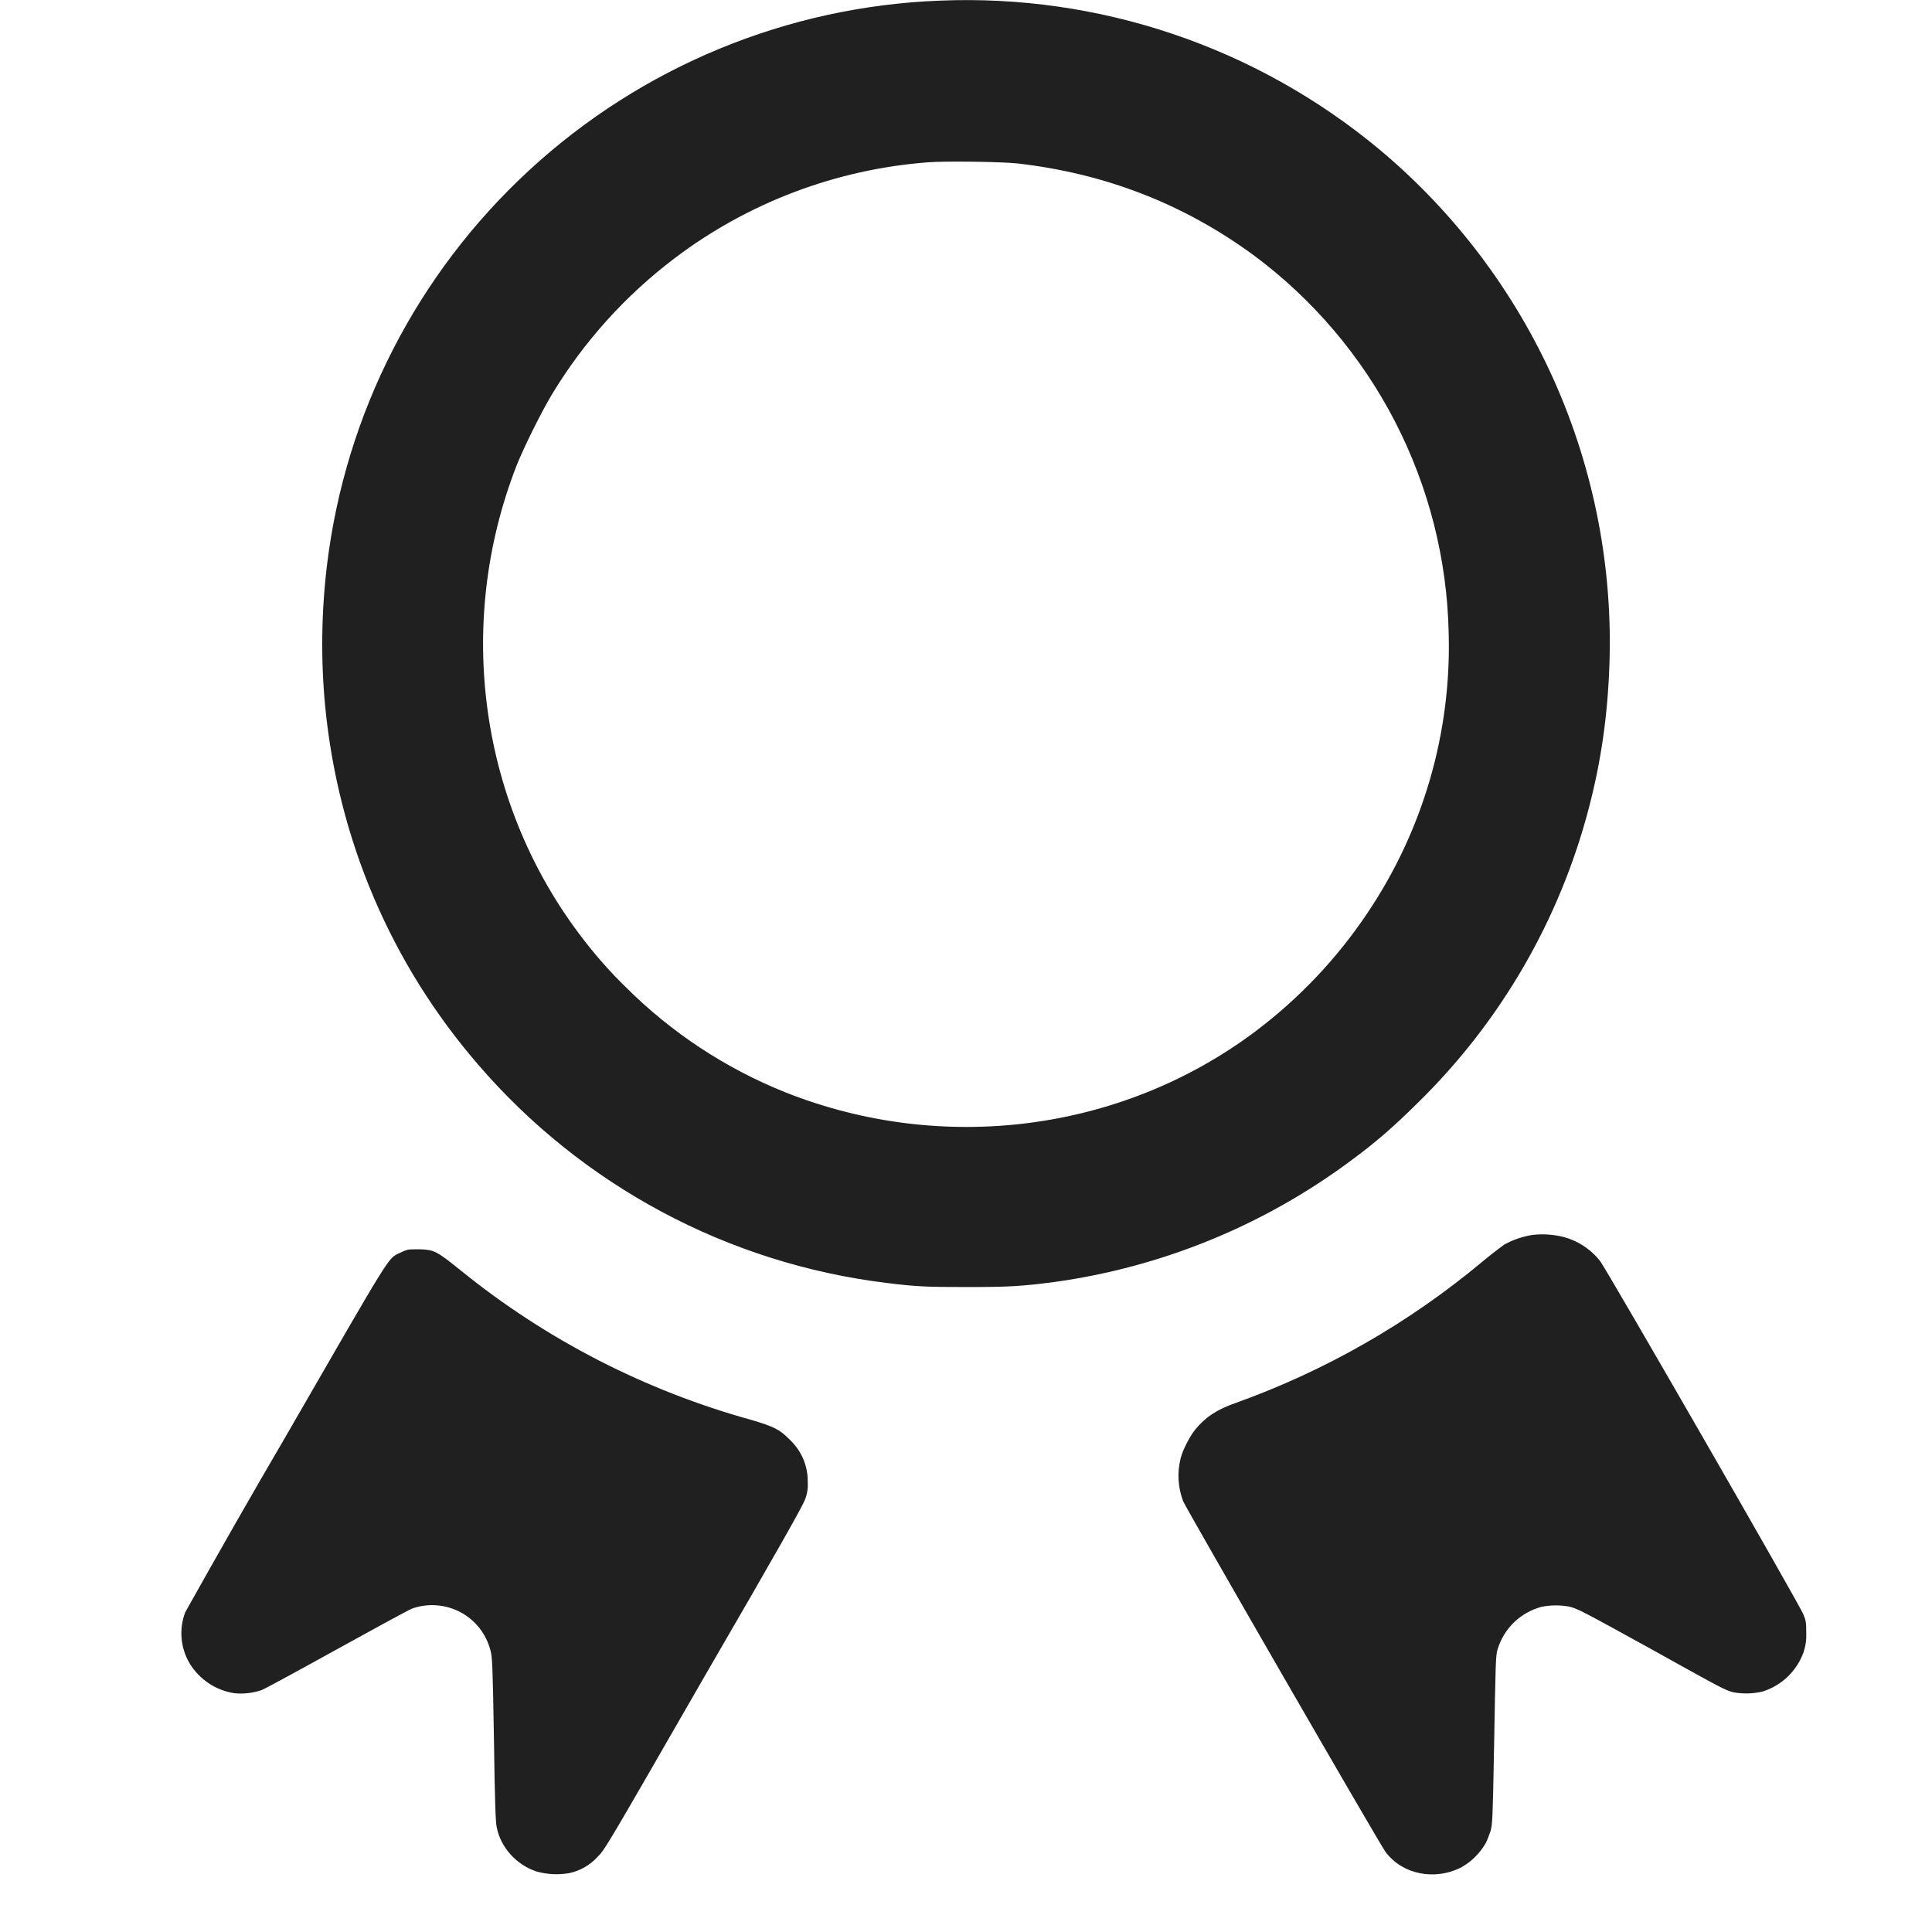 <svg width="24" height="24" viewBox="0 0 24 24" fill="none" xmlns="http://www.w3.org/2000/svg">
<path d="M11.672 0.008C9.777 0.081 7.97 0.828 6.576 2.113C5.181 3.398 4.29 5.137 4.062 7.02C3.992 7.601 3.984 8.188 4.039 8.77C4.199 10.426 4.855 11.969 5.938 13.223C7.232 14.728 9.042 15.696 11.012 15.937C11.391 15.984 11.516 15.988 12.012 15.988C12.516 15.988 12.684 15.98 13.094 15.926C14.43 15.742 15.699 15.223 16.781 14.418C17.09 14.191 17.313 13.996 17.609 13.703C18.64 12.696 19.376 11.426 19.739 10.031C19.887 9.465 19.969 8.902 19.992 8.281C20.038 7.062 19.804 5.848 19.308 4.733C18.811 3.619 18.066 2.633 17.129 1.851C15.601 0.582 13.656 -0.075 11.672 0.008ZM12.645 2.031C13.73 2.156 14.699 2.531 15.57 3.168C16.306 3.713 16.907 4.42 17.328 5.234C17.748 6.048 17.977 6.947 17.996 7.863C18.031 9.099 17.678 10.315 16.988 11.34C16.609 11.907 16.136 12.406 15.59 12.816C13.93 14.059 11.71 14.344 9.758 13.57C9.015 13.273 8.34 12.828 7.773 12.262C7.583 12.077 7.407 11.878 7.246 11.668C5.961 10.008 5.645 7.762 6.418 5.781C6.508 5.555 6.727 5.113 6.859 4.895C7.256 4.239 7.775 3.665 8.387 3.203C9.299 2.514 10.391 2.102 11.531 2.016C11.727 2 12.445 2.008 12.645 2.031ZM19.04 15.34C18.917 15.359 18.797 15.4 18.688 15.46C18.591 15.53 18.497 15.604 18.406 15.68C17.499 16.436 16.467 17.027 15.356 17.426C15.117 17.508 14.973 17.606 14.848 17.758C14.781 17.84 14.695 18.008 14.668 18.109C14.621 18.289 14.632 18.479 14.699 18.652C14.734 18.738 17.141 22.914 17.211 23.004C17.418 23.285 17.824 23.367 18.156 23.195C18.279 23.125 18.381 23.024 18.453 22.902C18.473 22.867 18.5 22.793 18.516 22.746C18.539 22.66 18.543 22.617 18.559 21.75C18.579 20.64 18.579 20.566 18.605 20.484C18.644 20.358 18.714 20.244 18.809 20.152C18.904 20.061 19.021 19.995 19.148 19.961C19.26 19.938 19.375 19.937 19.488 19.957C19.594 19.98 19.652 20.012 20.516 20.488C21.359 20.957 21.434 21 21.536 21.023C21.656 21.044 21.779 21.041 21.898 21.012C22.015 20.975 22.122 20.911 22.21 20.826C22.298 20.74 22.365 20.636 22.406 20.52C22.431 20.444 22.442 20.365 22.438 20.285C22.438 20.156 22.434 20.129 22.402 20.055C22.372 19.961 19.969 15.789 19.879 15.668C19.761 15.517 19.596 15.409 19.41 15.363C19.289 15.334 19.164 15.327 19.04 15.34ZM5.059 15.527C5.035 15.531 4.989 15.555 4.953 15.57C4.816 15.64 4.863 15.566 3.547 17.848C3.124 18.571 2.709 19.299 2.3 20.03C2.261 20.134 2.246 20.245 2.256 20.355C2.266 20.465 2.301 20.572 2.358 20.667C2.418 20.765 2.499 20.848 2.595 20.912C2.691 20.975 2.799 21.017 2.913 21.034C3.026 21.045 3.141 21.032 3.249 20.995C3.292 20.979 3.714 20.749 4.187 20.487C4.659 20.226 5.077 19.999 5.117 19.983C5.215 19.948 5.319 19.934 5.423 19.942C5.527 19.949 5.628 19.979 5.72 20.027C5.812 20.076 5.892 20.144 5.957 20.226C6.021 20.308 6.067 20.402 6.093 20.503C6.116 20.589 6.12 20.675 6.136 21.608C6.147 22.386 6.156 22.64 6.171 22.702C6.221 22.952 6.417 23.167 6.667 23.249C6.798 23.285 6.935 23.292 7.069 23.269C7.204 23.241 7.327 23.171 7.421 23.069C7.515 22.976 7.526 22.956 8.737 20.851C9.663 19.257 9.972 18.706 9.999 18.631C10.027 18.562 10.039 18.487 10.034 18.413C10.036 18.314 10.017 18.215 9.978 18.123C9.939 18.032 9.881 17.95 9.808 17.882C9.687 17.757 9.612 17.722 9.338 17.64C8.019 17.276 6.789 16.645 5.726 15.784C5.421 15.538 5.394 15.526 5.214 15.519C5.151 15.519 5.081 15.519 5.058 15.526L5.059 15.527Z" fill="#202020"/>
</svg>
